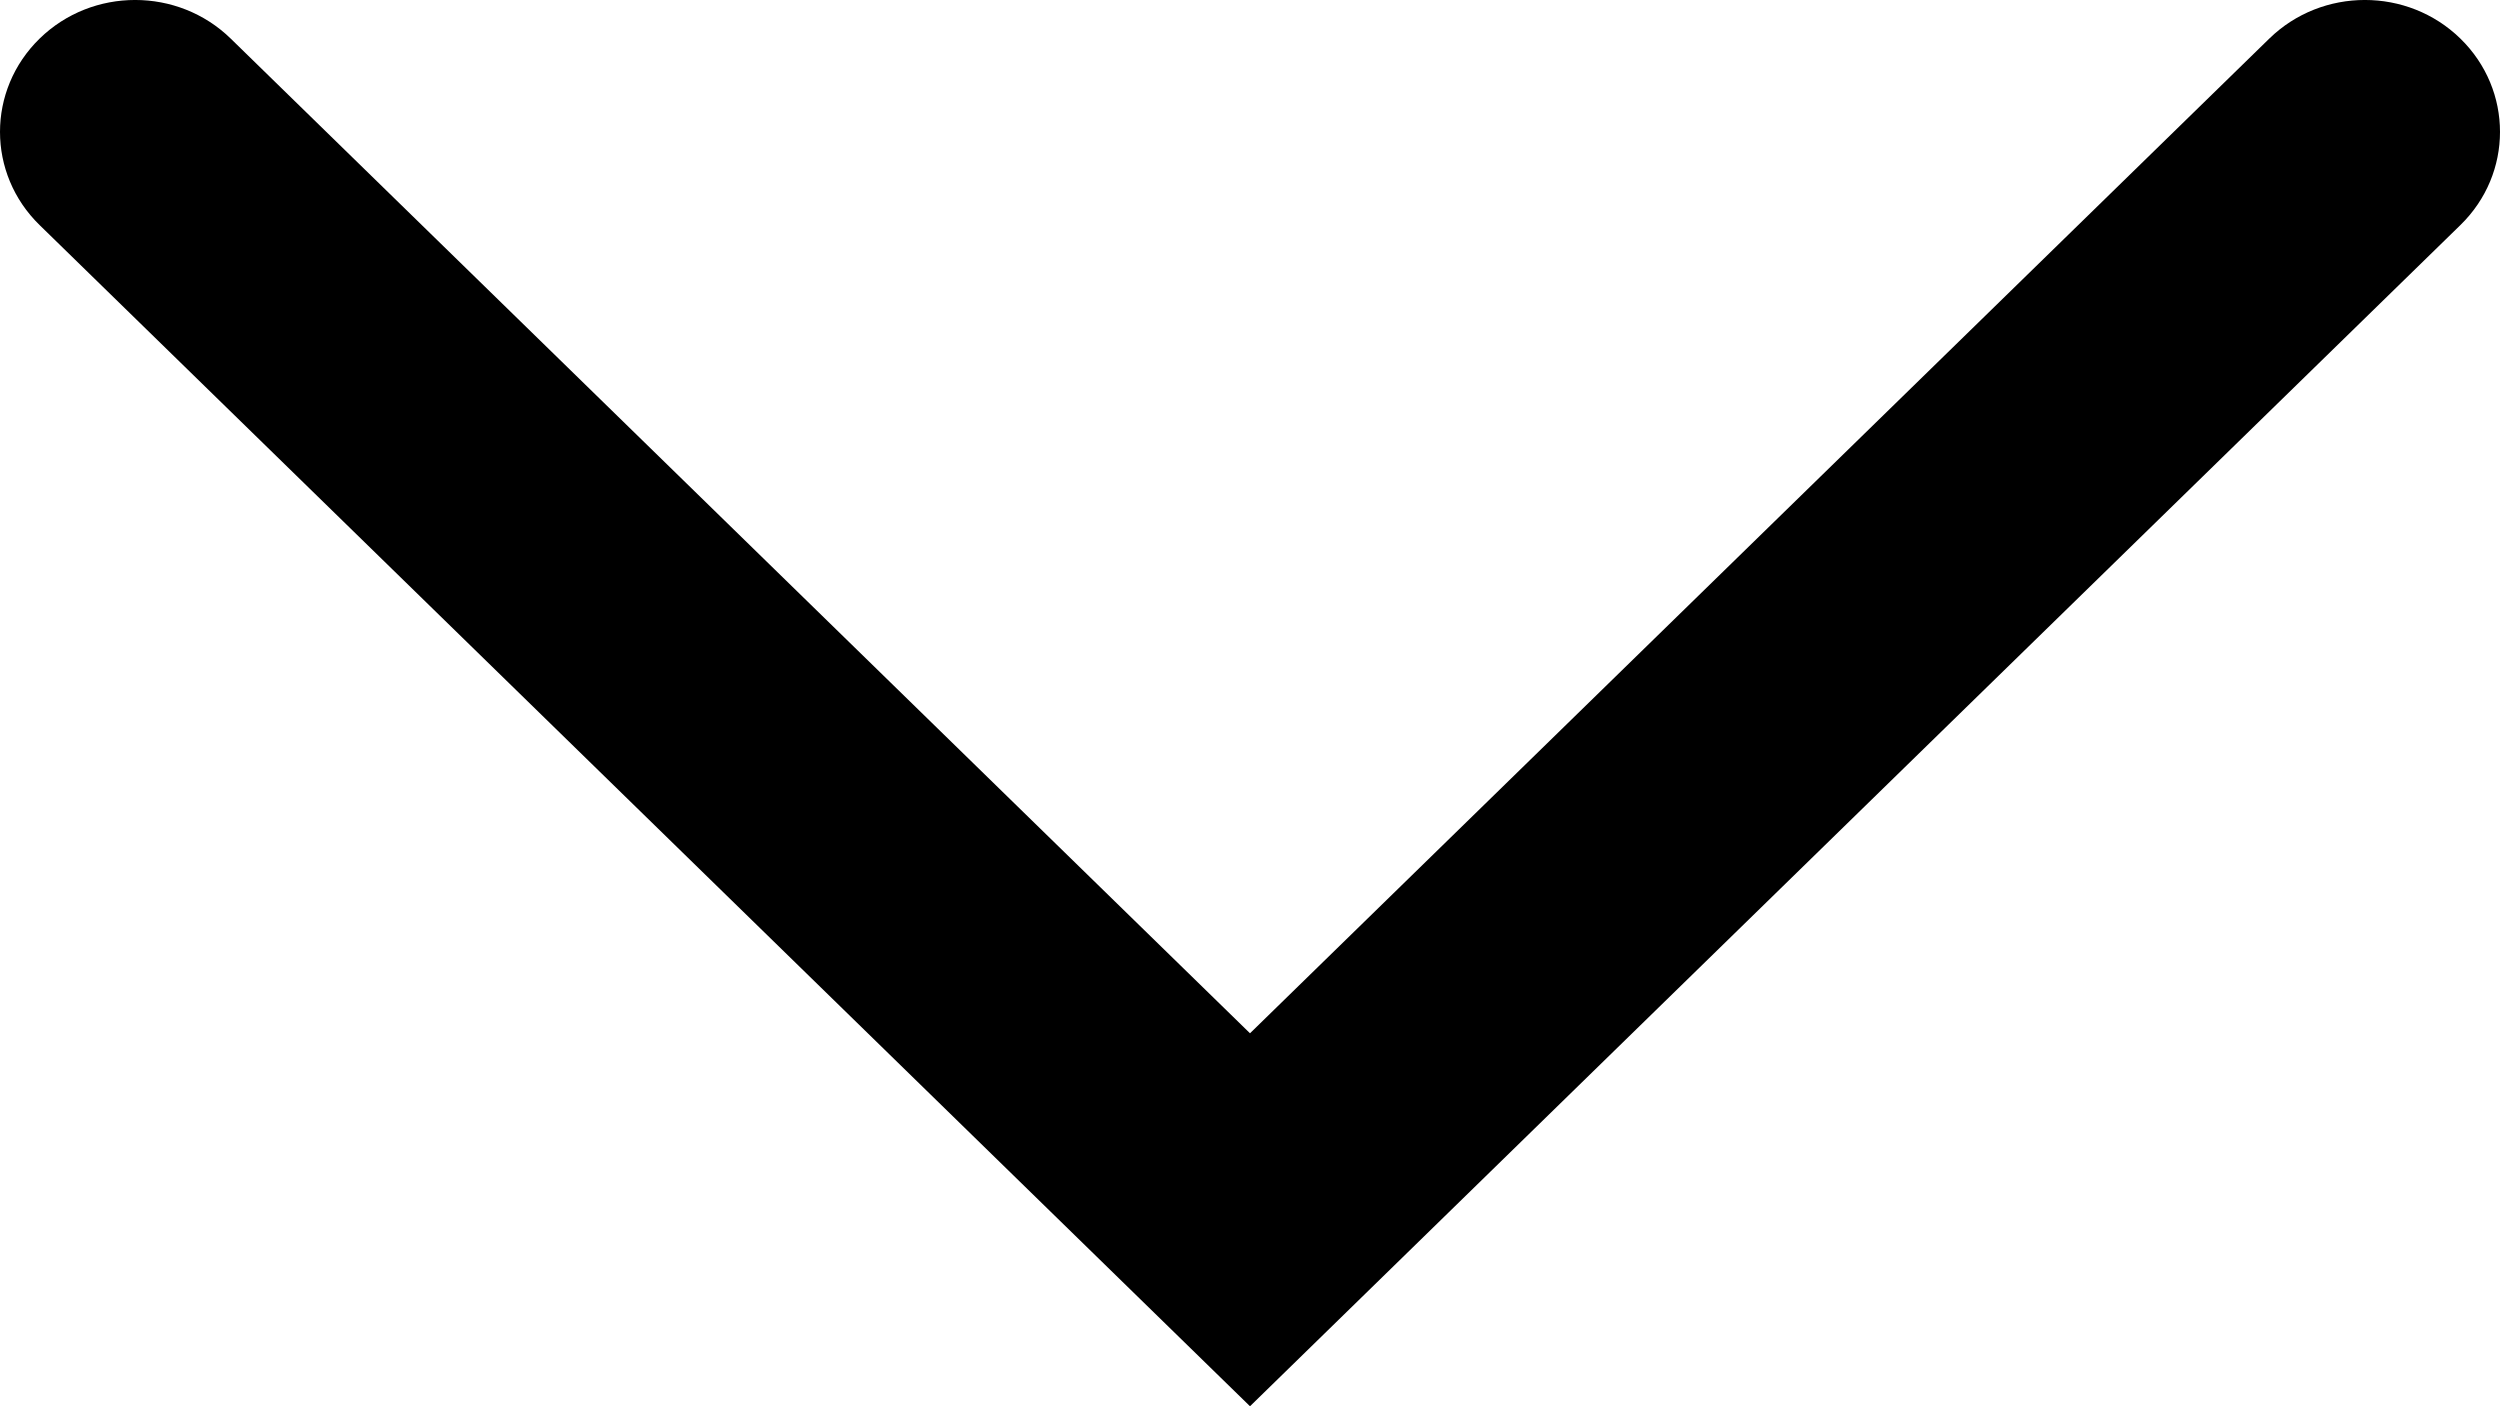 <svg width="32" height="18" viewBox="0 0 32 18" xmlns="http://www.w3.org/2000/svg">
<path fill-rule="evenodd" clip-rule="evenodd" d="M31.493 0.494C30.818 -0.165 29.723 -0.165 29.047 0.494L16 13.226L2.953 0.494C2.277 -0.165 1.182 -0.165 0.507 0.494C-0.169 1.154 -0.169 2.222 0.507 2.881L16 18L31.493 2.881C32.169 2.222 32.169 1.154 31.493 0.494Z" fill="currentColor"/>
</svg>
